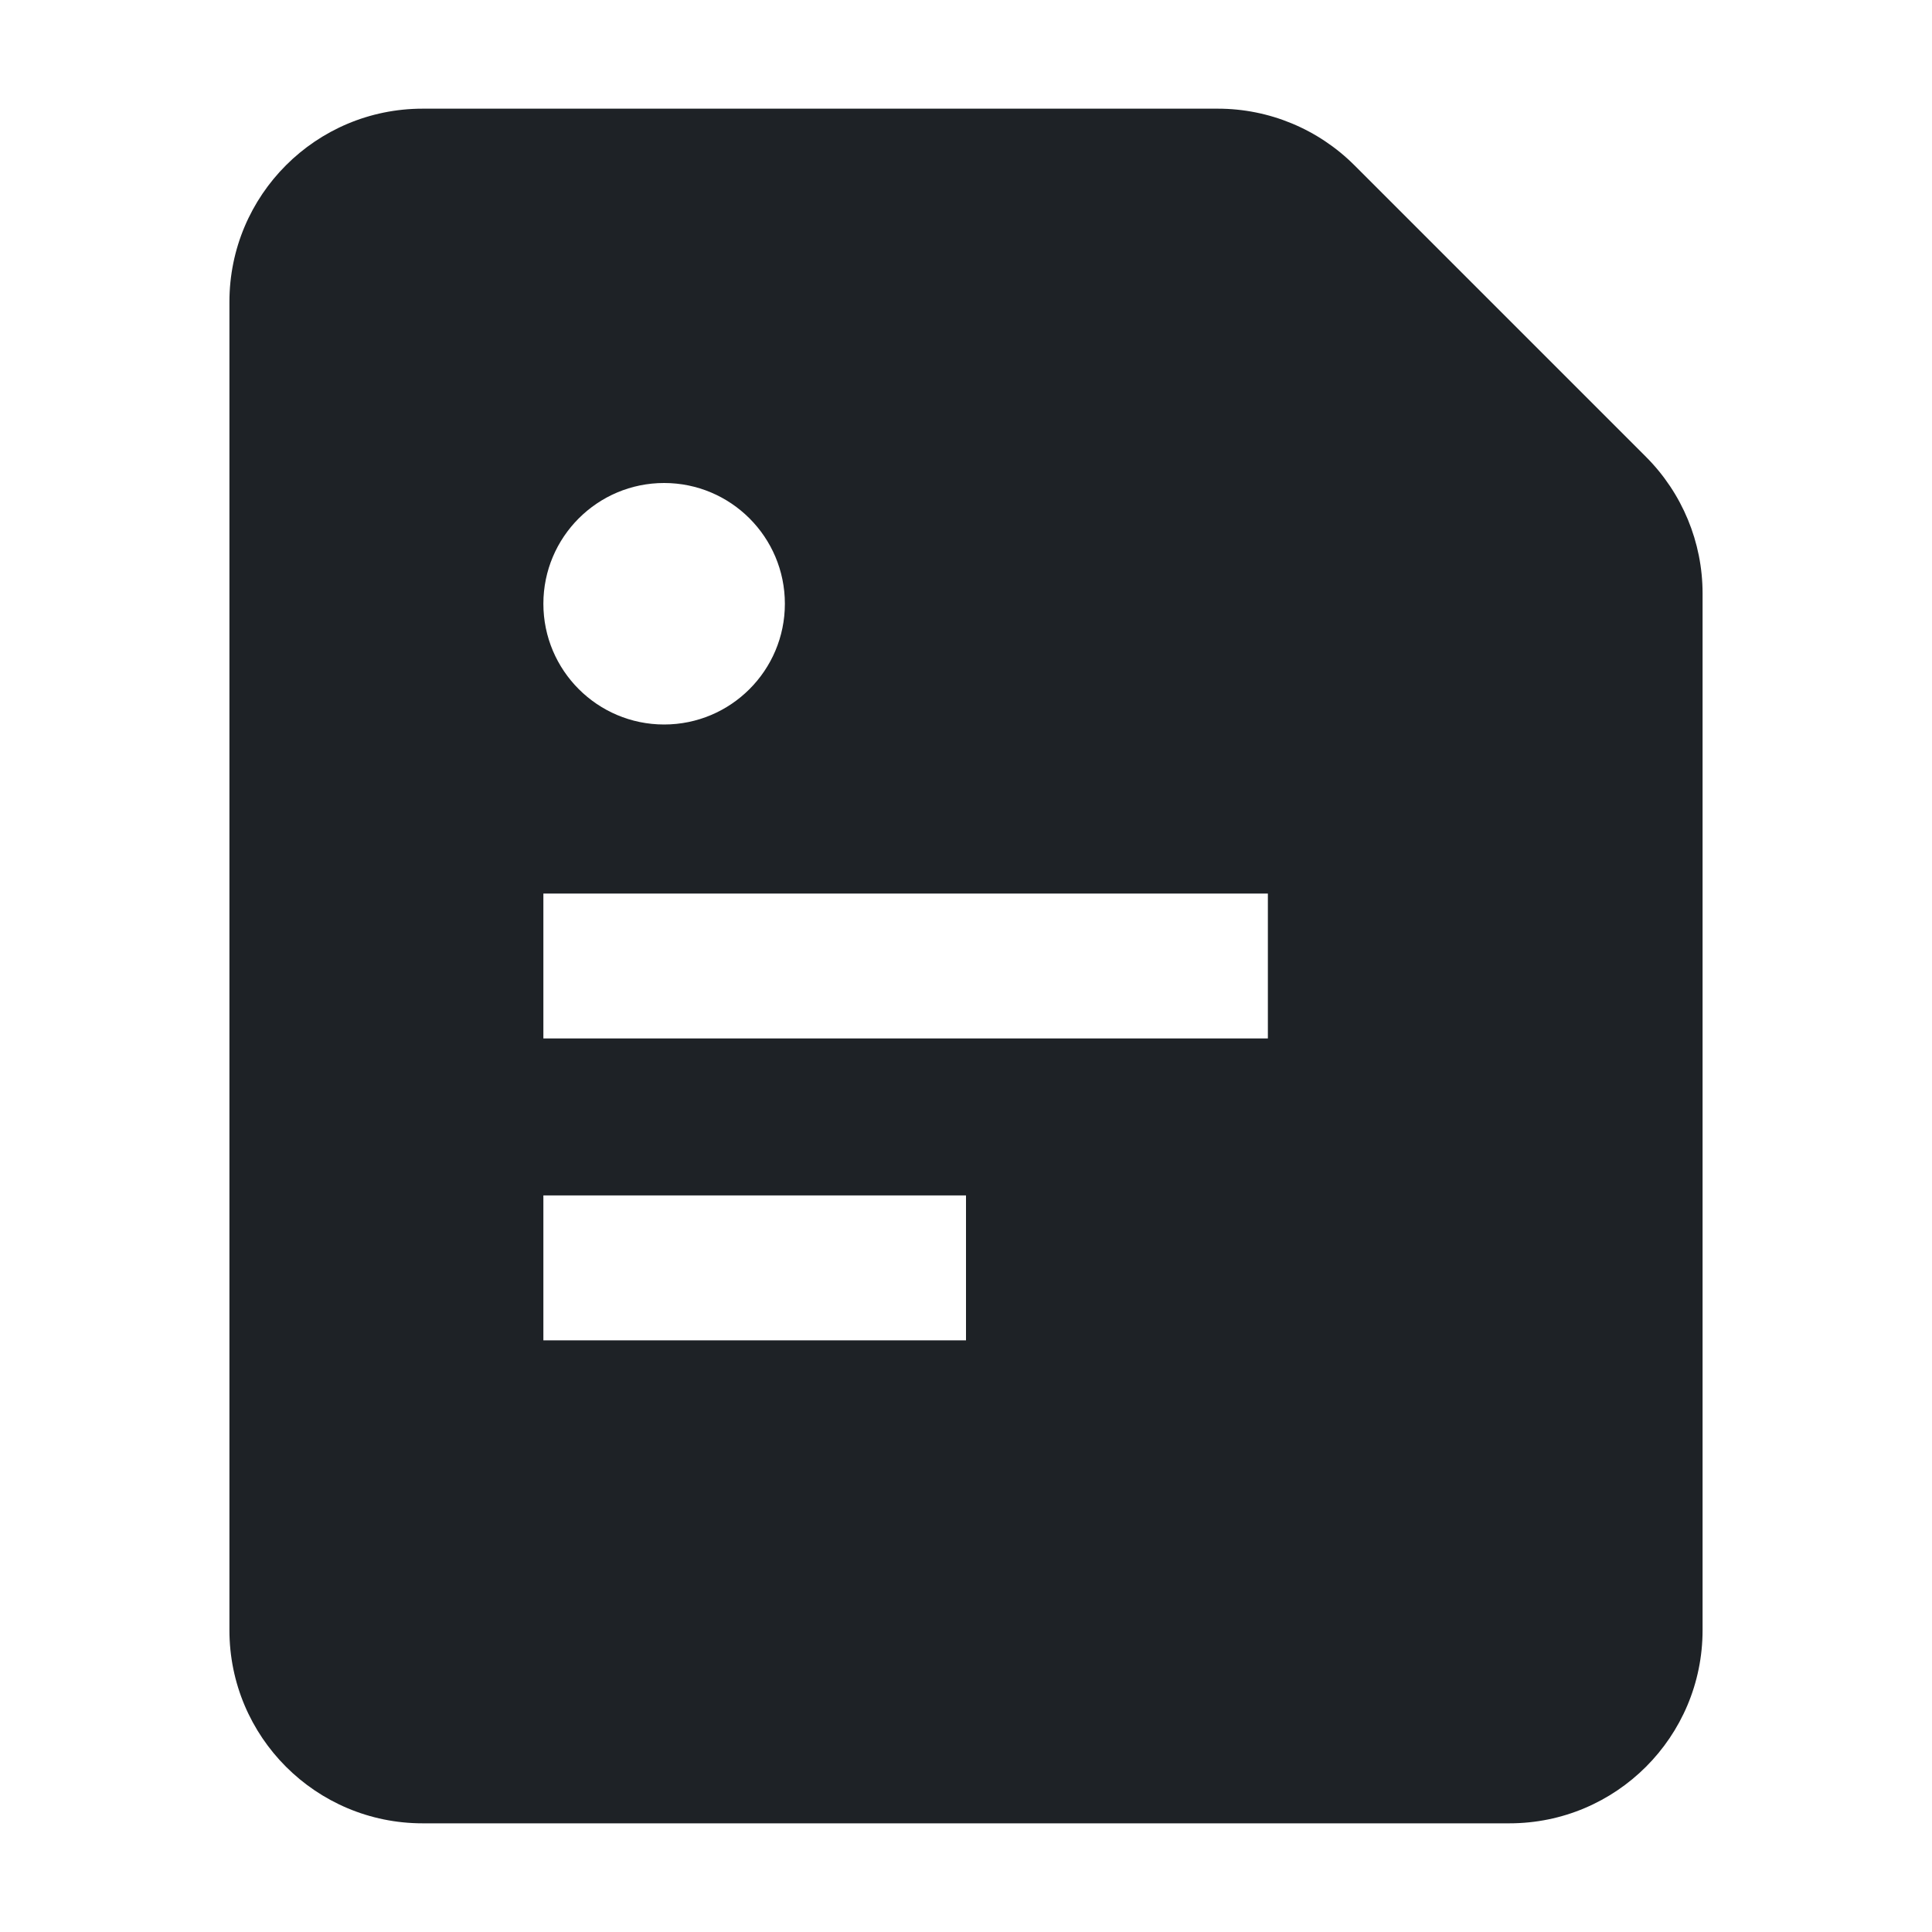 <svg width="16" height="16" viewBox="0 0 16 16" fill="none" xmlns="http://www.w3.org/2000/svg">
<path d="M3.5 0.9C2.616 0.9 1.9 1.616 1.9 2.5V13.5C1.9 14.384 2.616 15.1 3.5 15.1H12.5C13.384 15.1 14.1 14.384 14.1 13.5V4.914C14.1 4.49 13.931 4.083 13.631 3.783L11.217 1.369C10.917 1.069 10.51 0.9 10.086 0.9H3.5ZM5.5 6C4.948 6 4.5 5.552 4.5 5C4.5 4.448 4.948 4 5.5 4C6.052 4 6.5 4.448 6.5 5C6.5 5.552 6.052 6 5.5 6ZM10.5 8.6H4.5V7.4H10.5V8.6ZM8 11.1H4.5V9.9H8V11.1Z" fill="#1E2226"/>
</svg>
